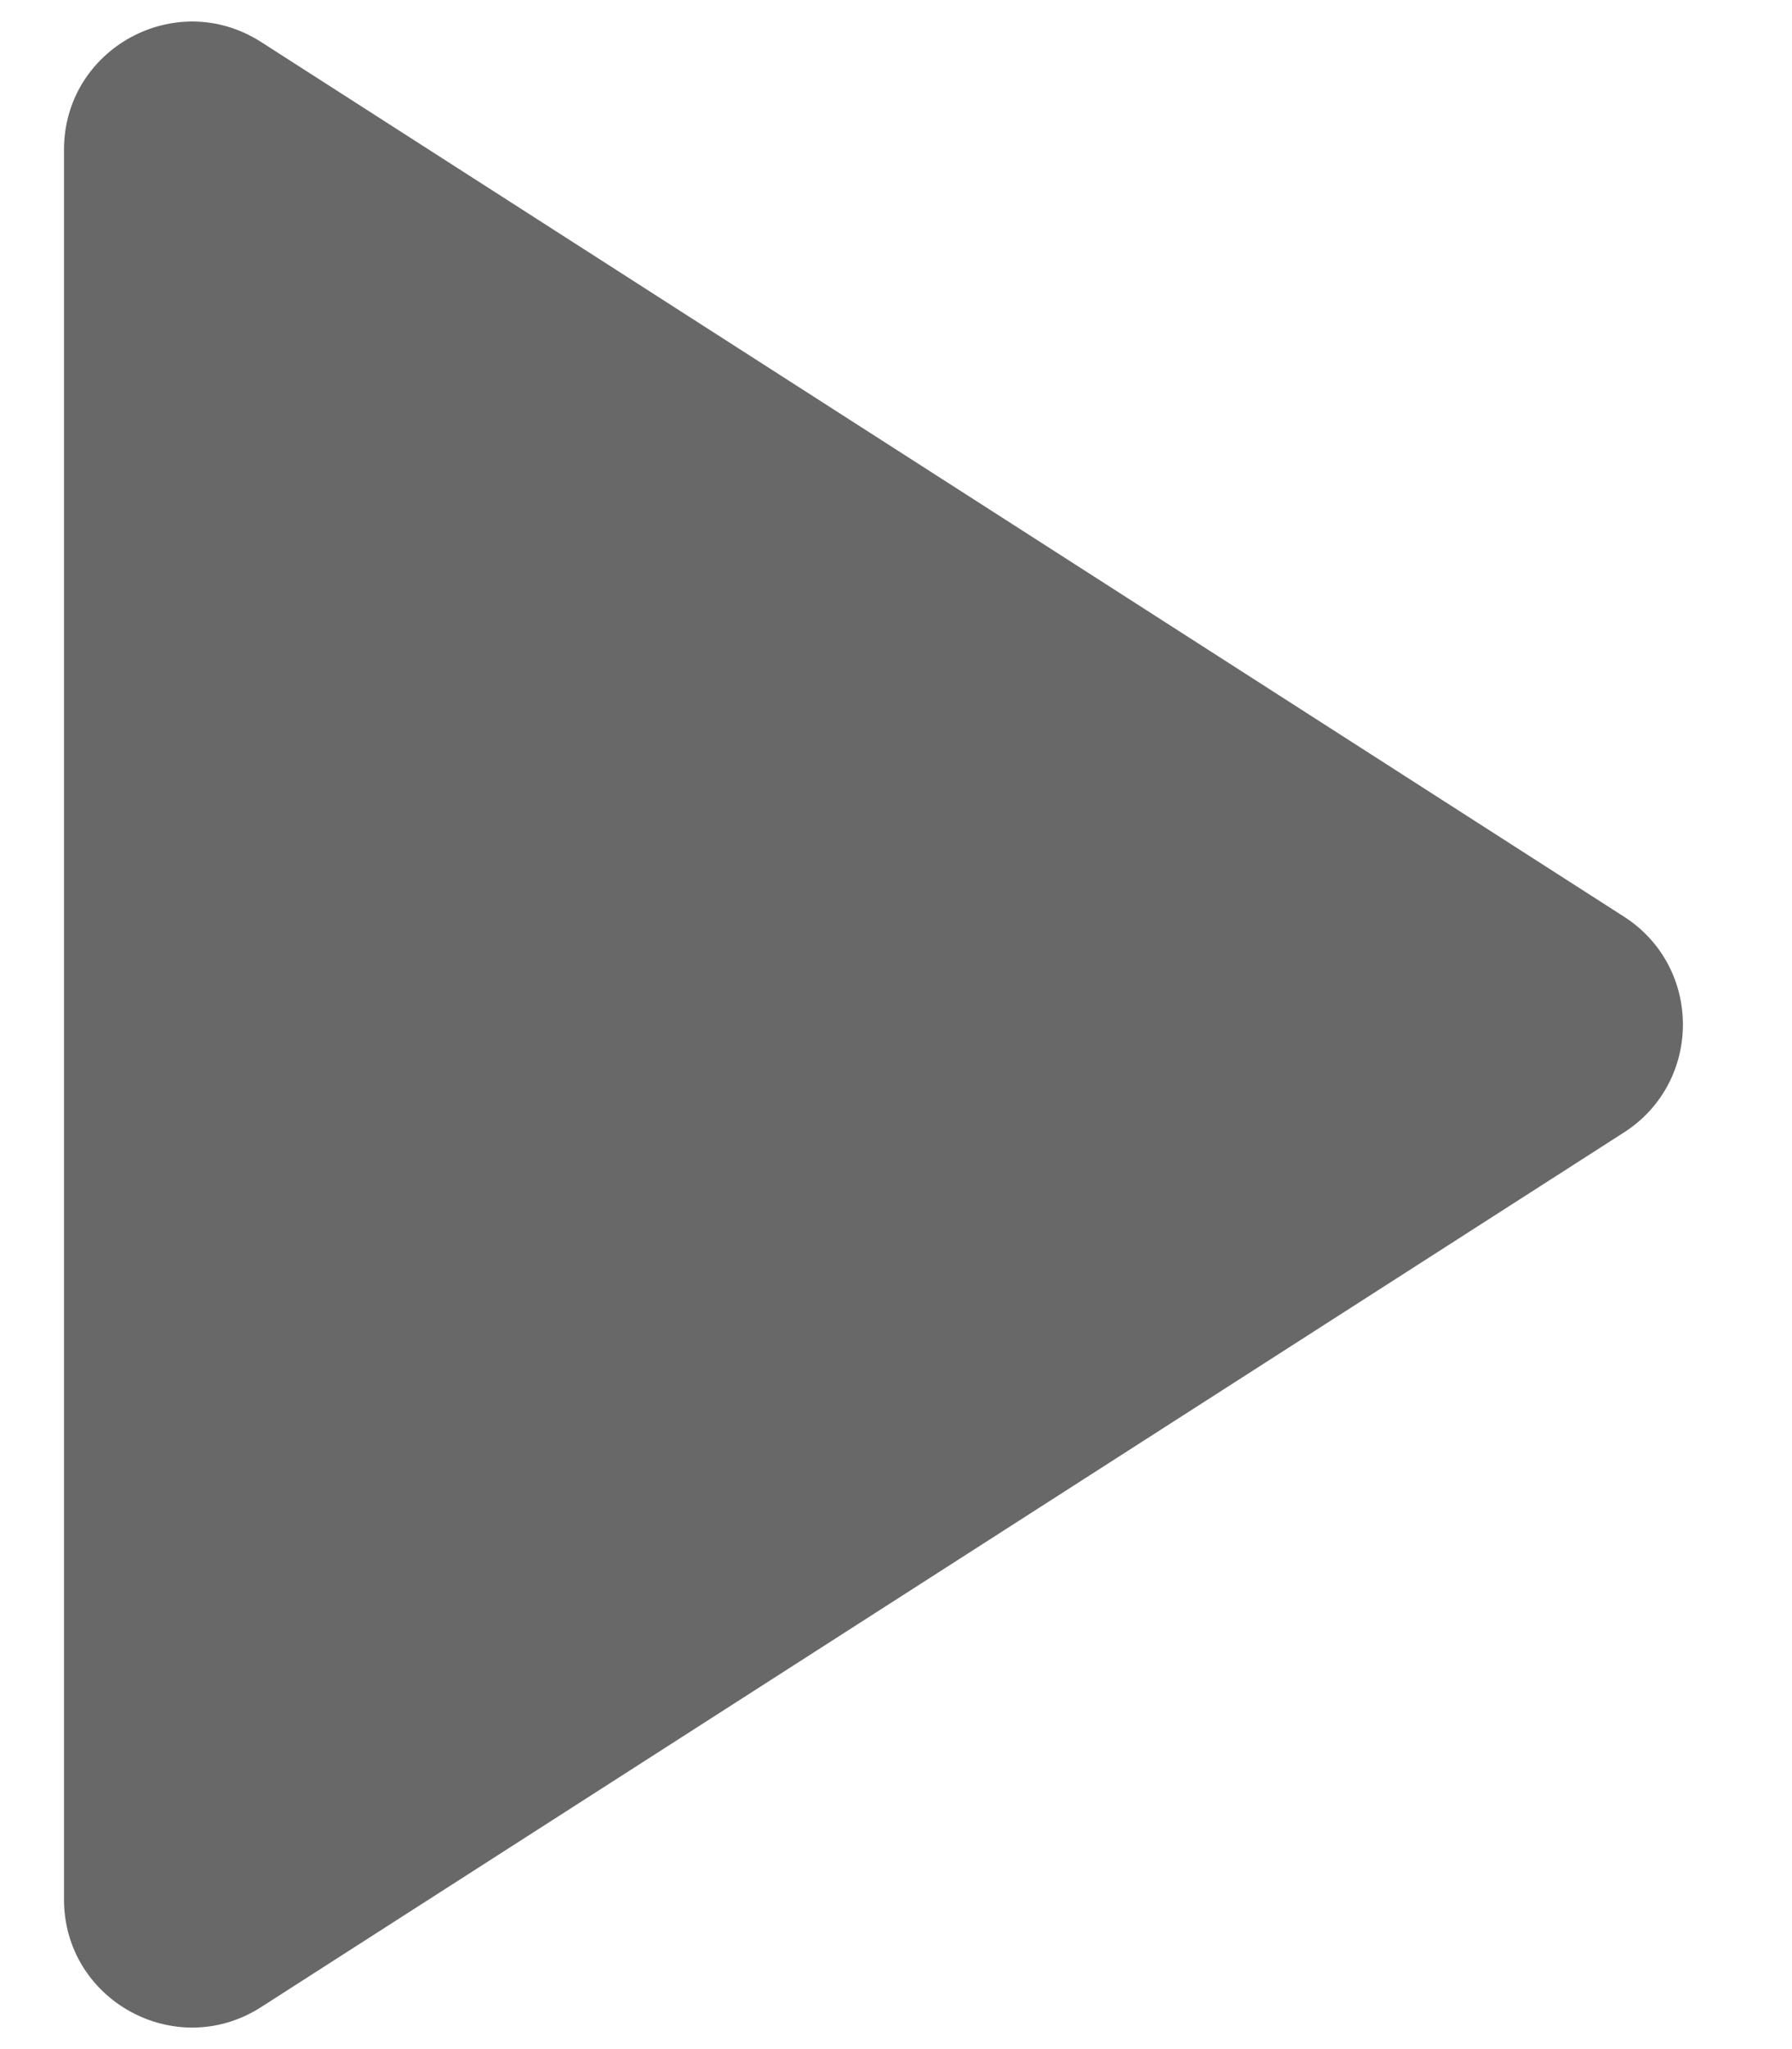 <svg width="14" height="16" viewBox="0 0 14 16" fill="none" xmlns="http://www.w3.org/2000/svg">
<path d="M12.688 7.158C13.301 7.552 13.301 8.448 12.688 8.842L2.04 15.672C1.374 16.099 0.5 15.621 0.5 14.831L0.5 1.169C0.5 0.379 1.374 -0.099 2.04 0.328L12.688 7.158Z" fill="black" fill-opacity="0.59"/>
</svg>
